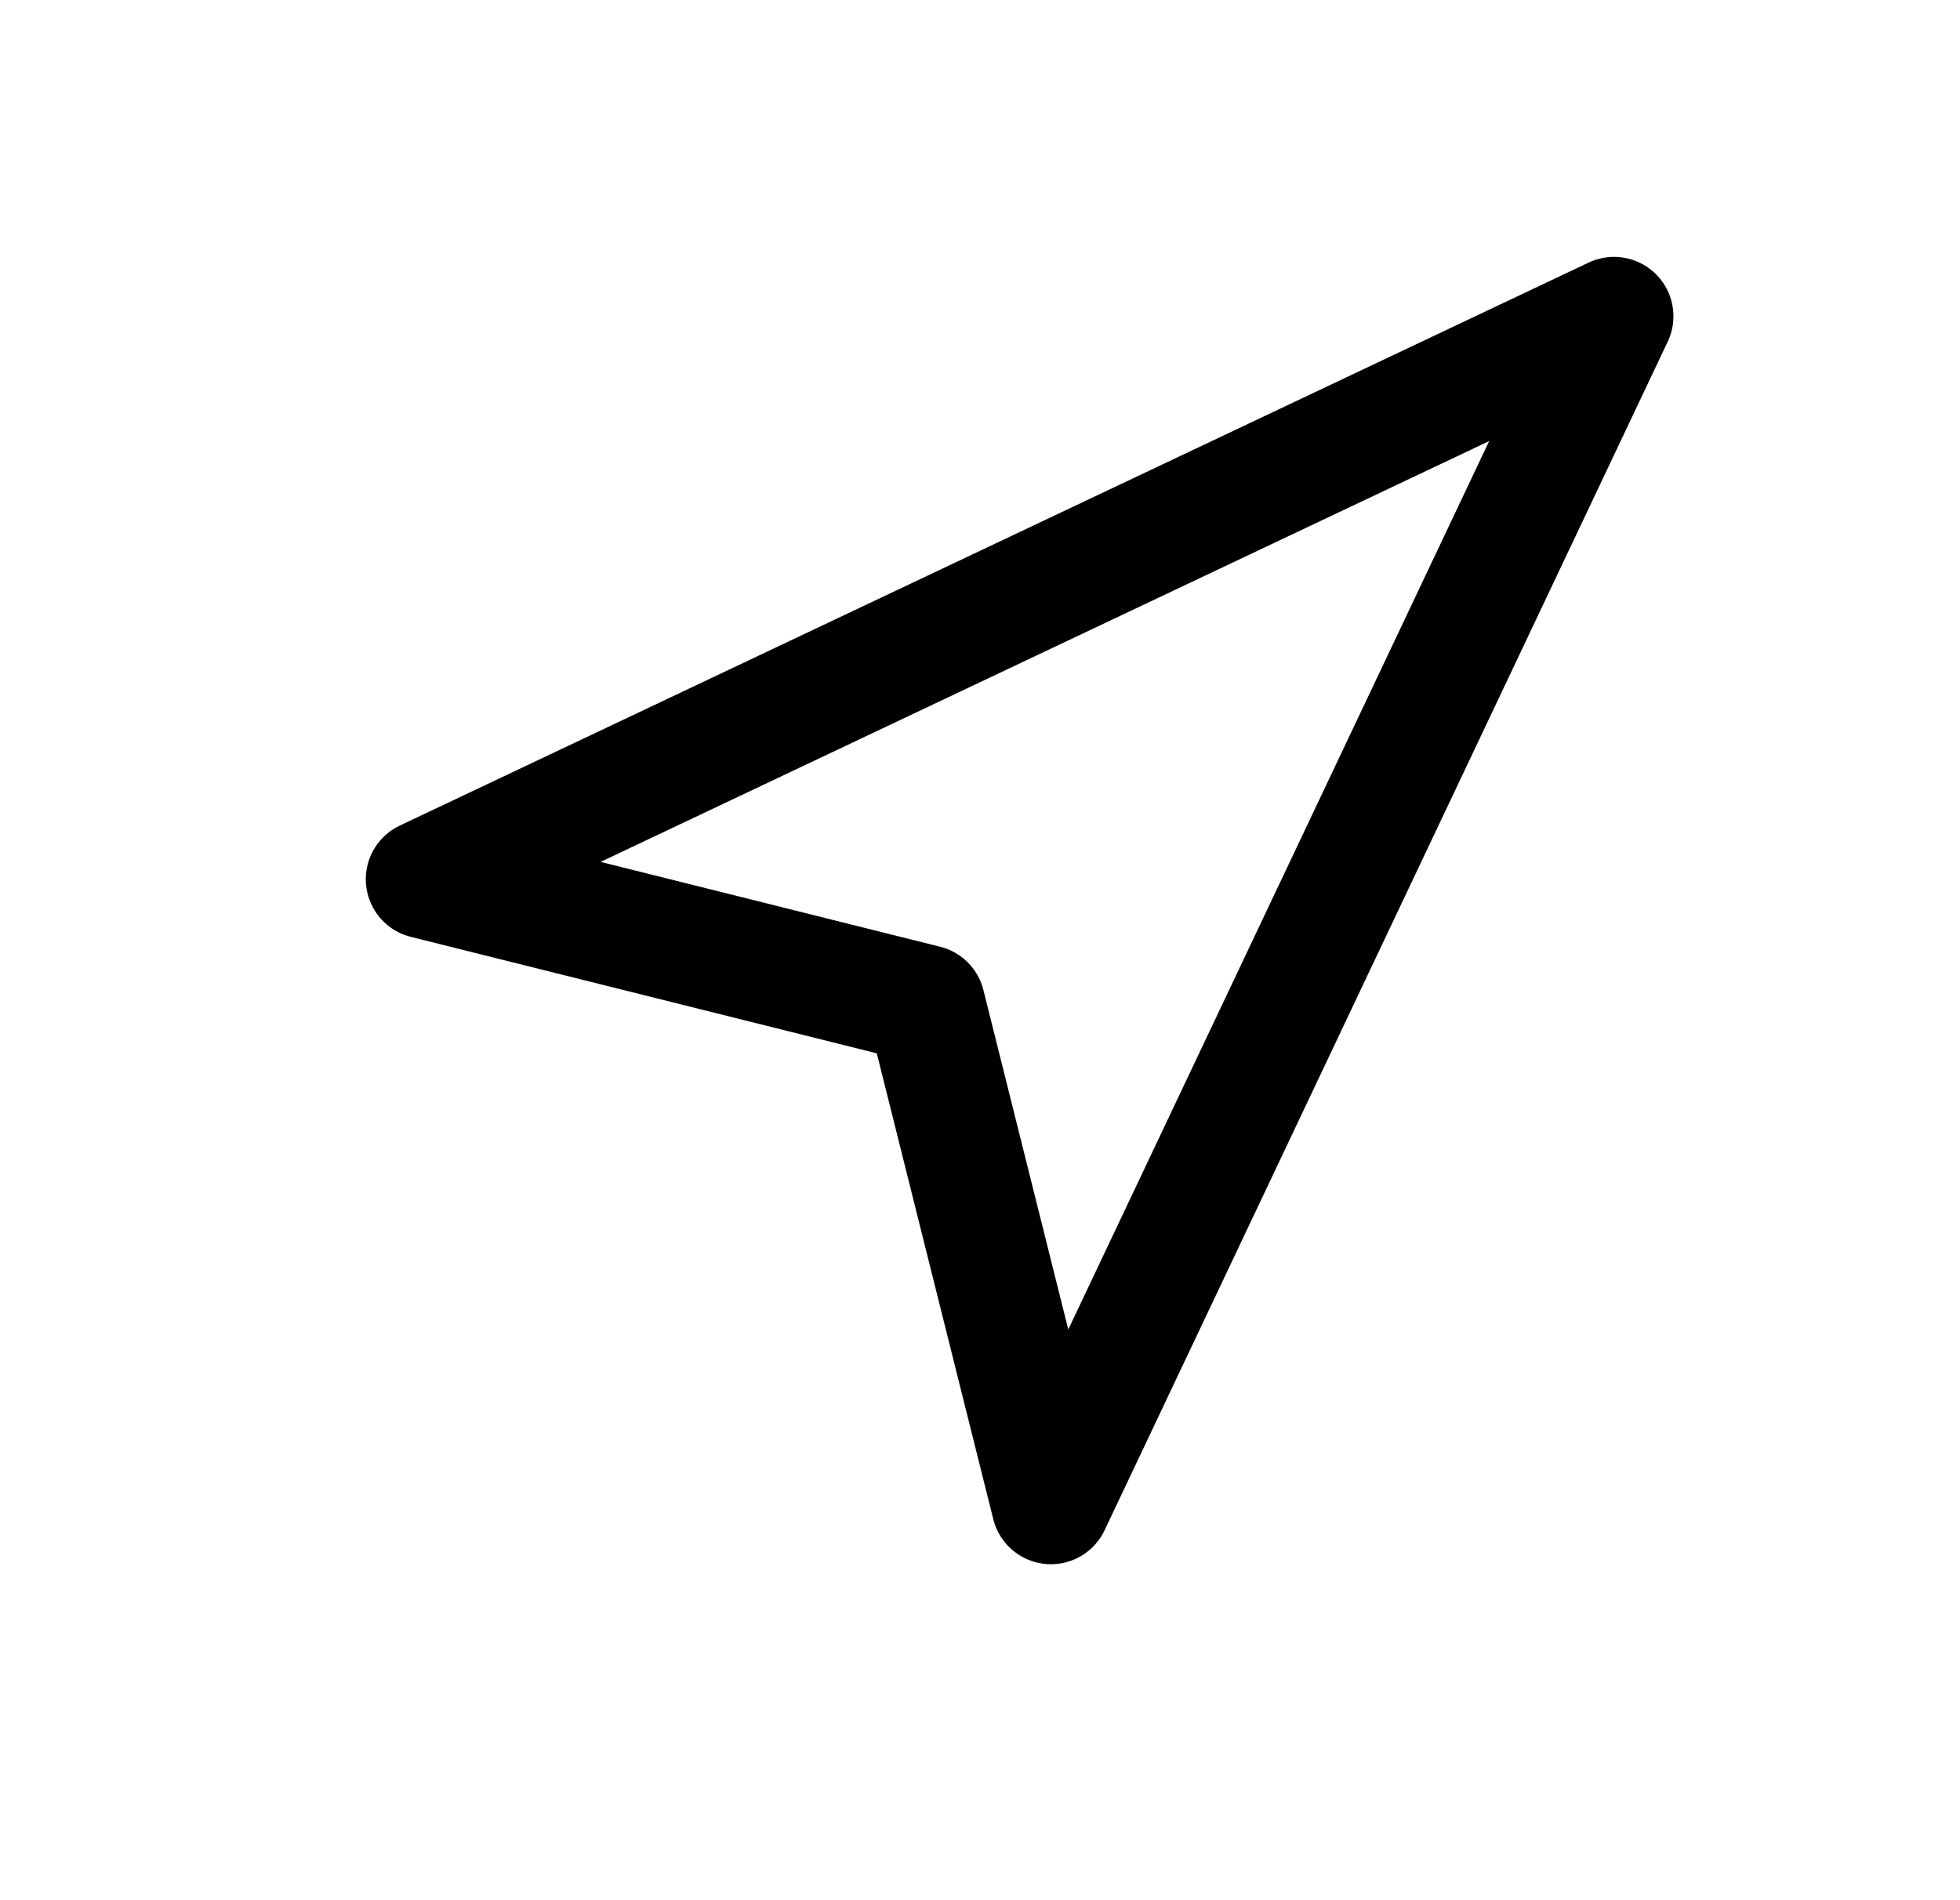 <svg width="33" height="32" viewBox="0 0 33 32" fill="none" xmlns="http://www.w3.org/2000/svg">
<path d="M7.159 14.807L27.175 5.326L17.694 25.342L15.587 16.914L7.159 14.807Z" stroke="black" stroke-width="2" stroke-linecap="round" stroke-linejoin="round"/>
</svg>
